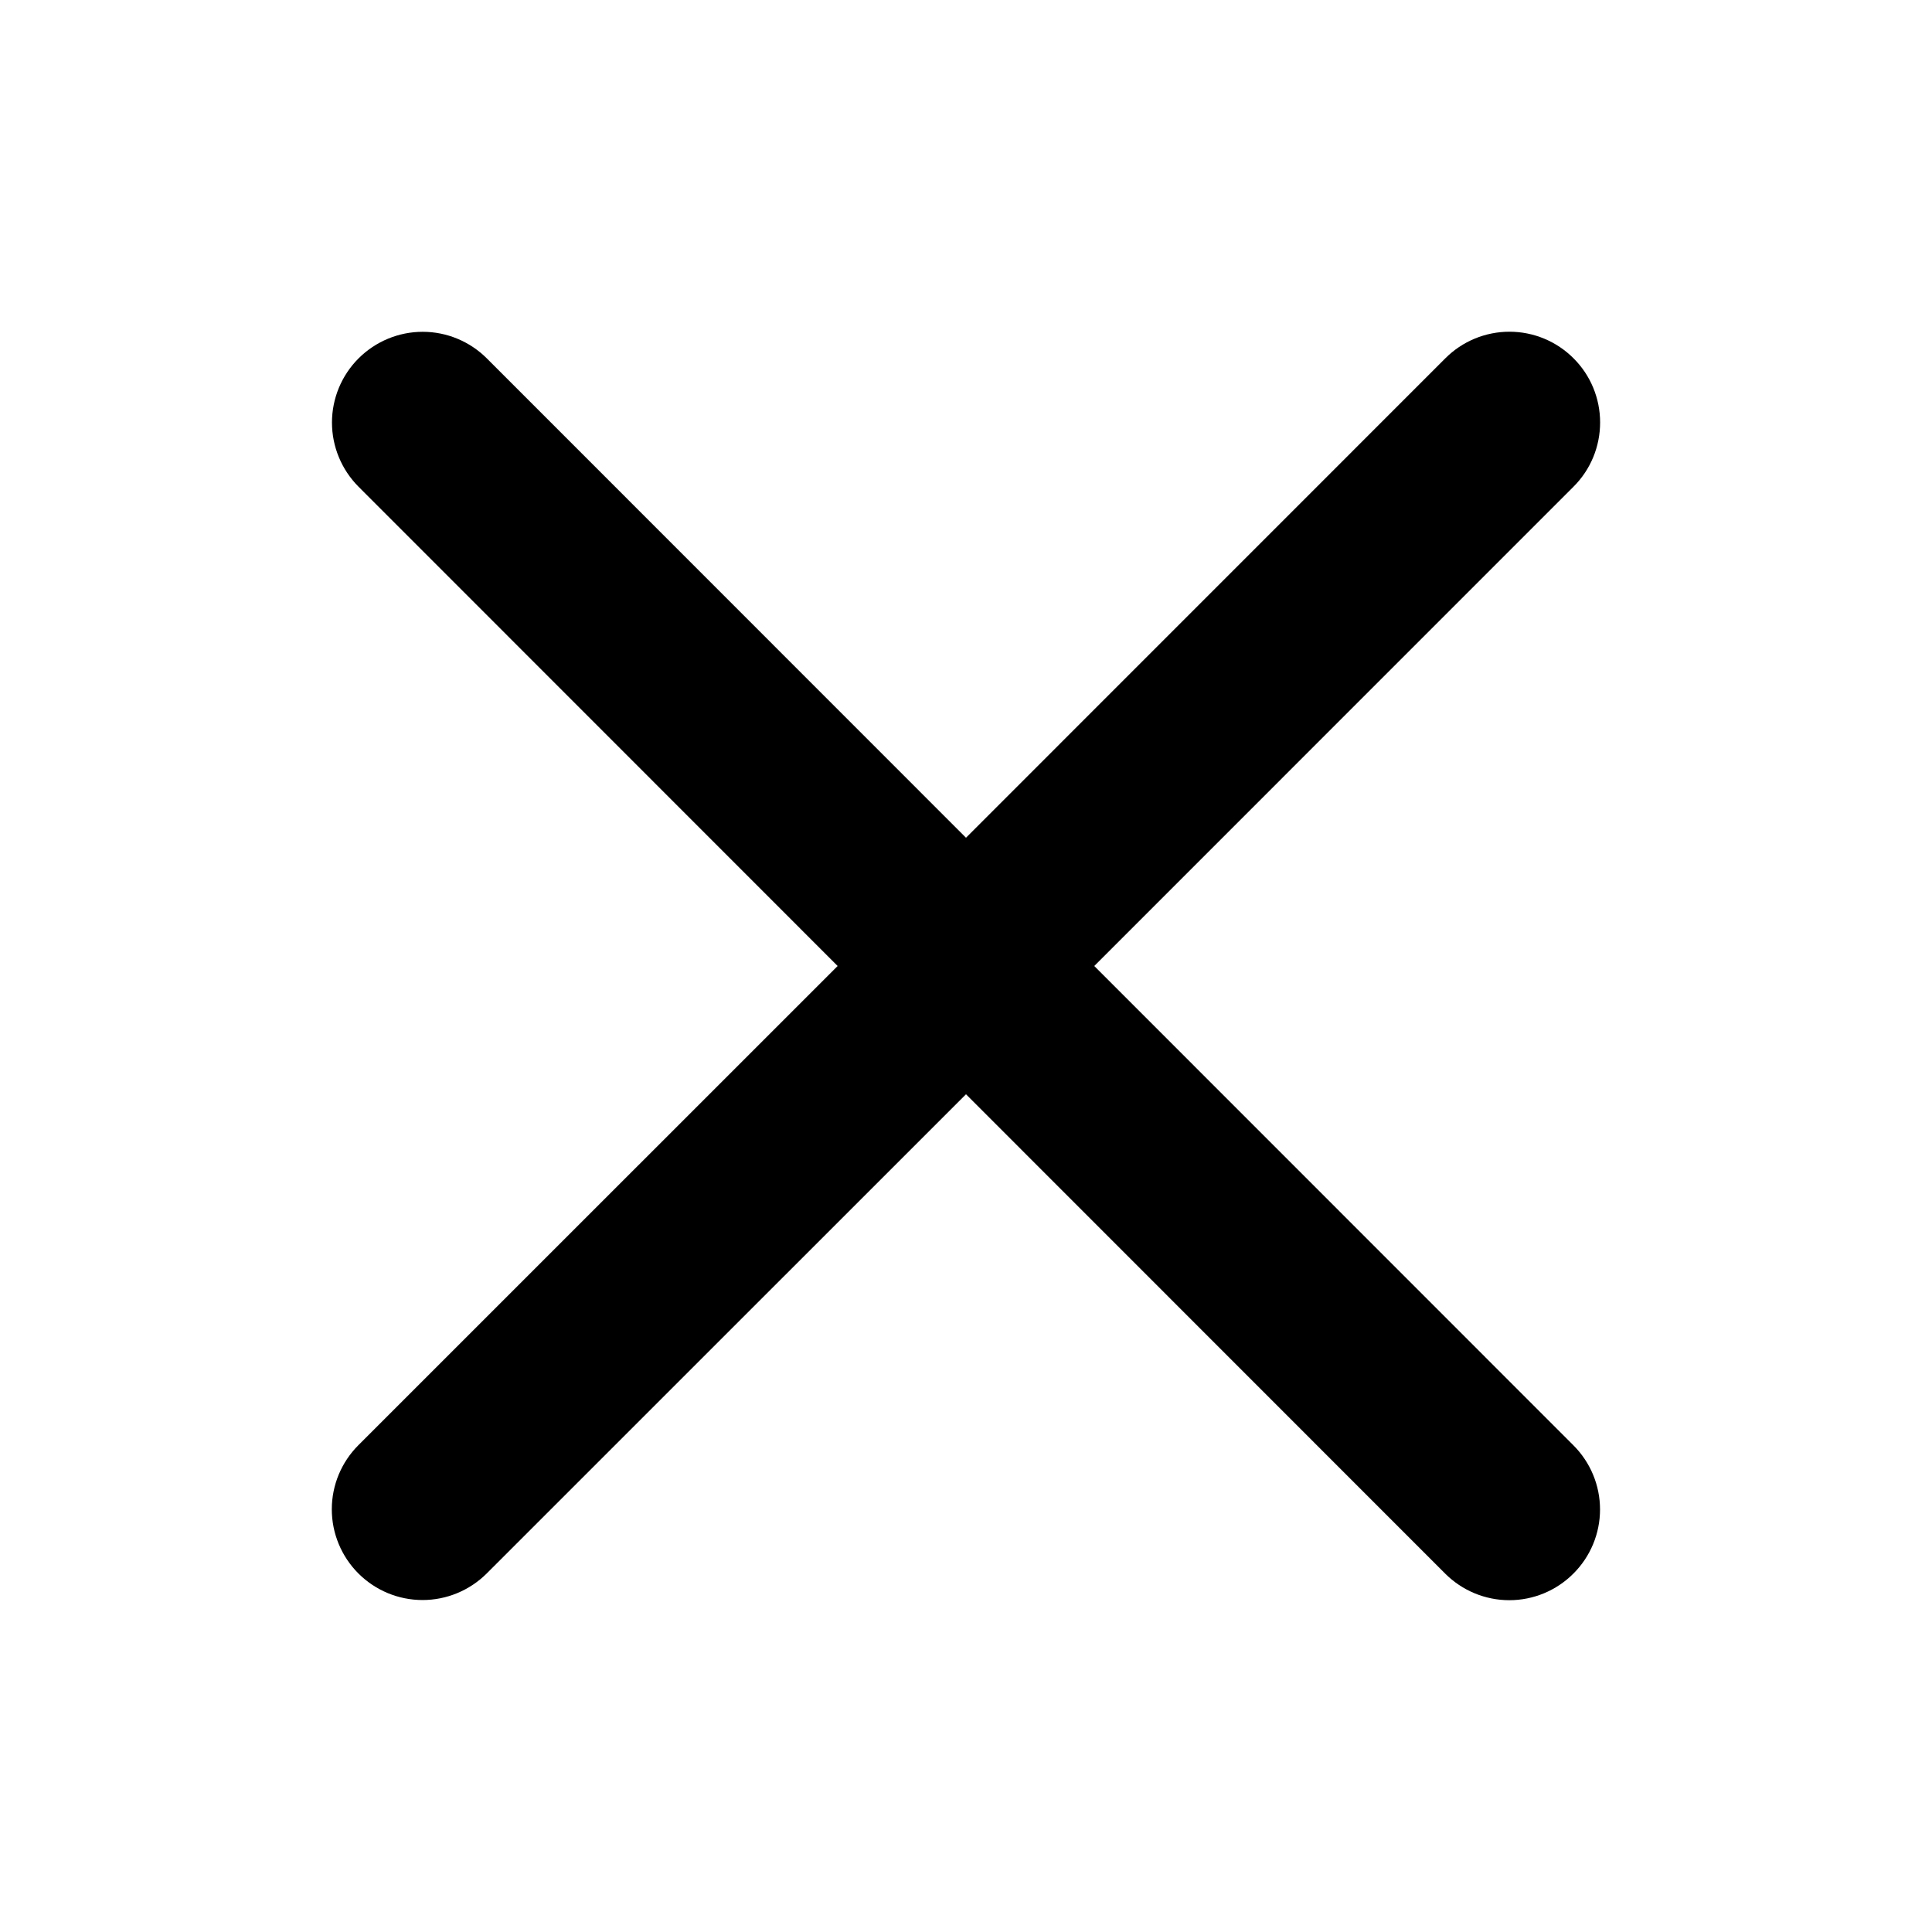 <svg width="23" height="23" viewBox="0 0 23 23" fill="none" xmlns="http://www.w3.org/2000/svg">
<path d="M18.731 17.206C18.934 17.409 19.048 17.683 19.048 17.97C19.048 18.256 18.934 18.531 18.731 18.733C18.529 18.936 18.254 19.05 17.968 19.05C17.681 19.05 17.407 18.936 17.204 18.733L11.5 13.027L5.794 18.732C5.591 18.934 5.317 19.048 5.03 19.048C4.744 19.048 4.469 18.934 4.267 18.732C4.064 18.529 3.95 18.254 3.95 17.968C3.95 17.681 4.064 17.407 4.267 17.204L9.972 11.5L4.268 5.794C4.066 5.591 3.952 5.317 3.952 5.03C3.952 4.744 4.066 4.469 4.268 4.267C4.471 4.064 4.746 3.95 5.032 3.95C5.318 3.95 5.593 4.064 5.796 4.267L11.5 9.973L17.206 4.266C17.408 4.063 17.683 3.949 17.97 3.949C18.256 3.949 18.531 4.063 18.733 4.266C18.936 4.468 19.049 4.743 19.049 5.029C19.049 5.316 18.936 5.591 18.733 5.793L13.027 11.5L18.731 17.206Z" fill="black"/>
</svg>
